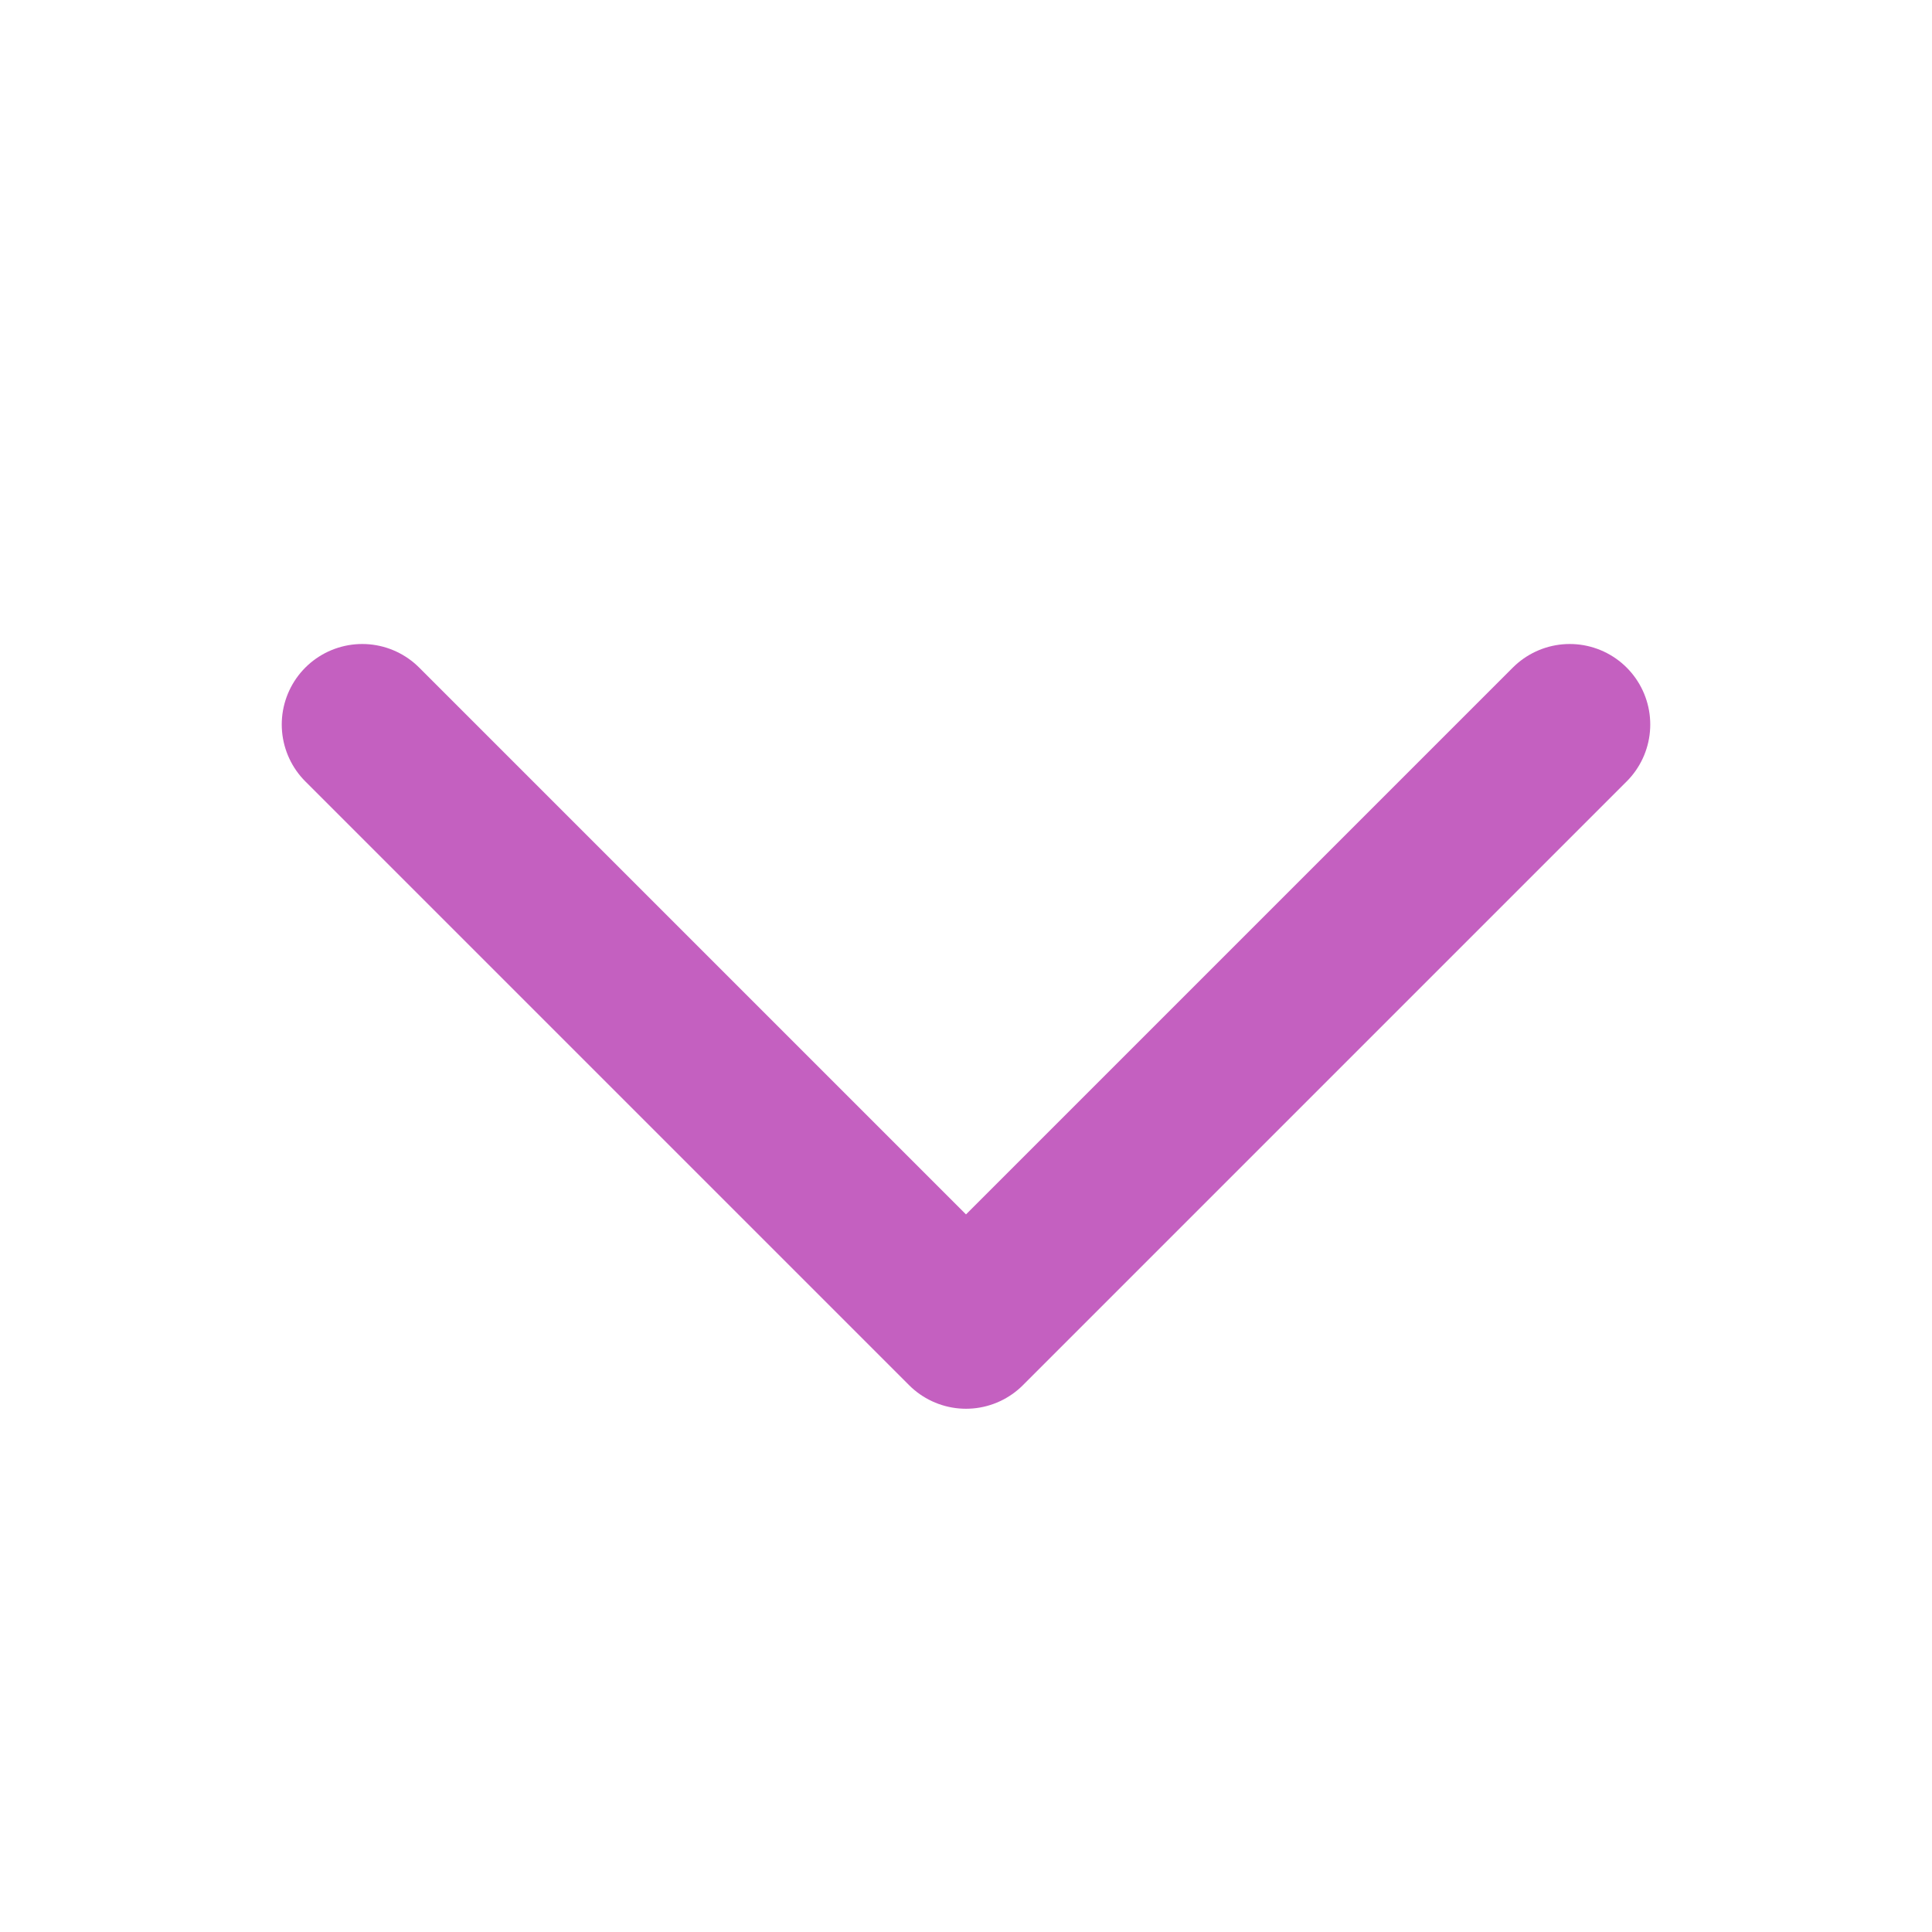 <svg width="24" height="24" viewBox="0 0 24 24" fill="none" xmlns="http://www.w3.org/2000/svg">
<path d="M4.5 9L12 16.5L19.5 9" stroke="#C460C0" stroke-width="2" stroke-linecap="round" stroke-linejoin="round"/>
</svg>
